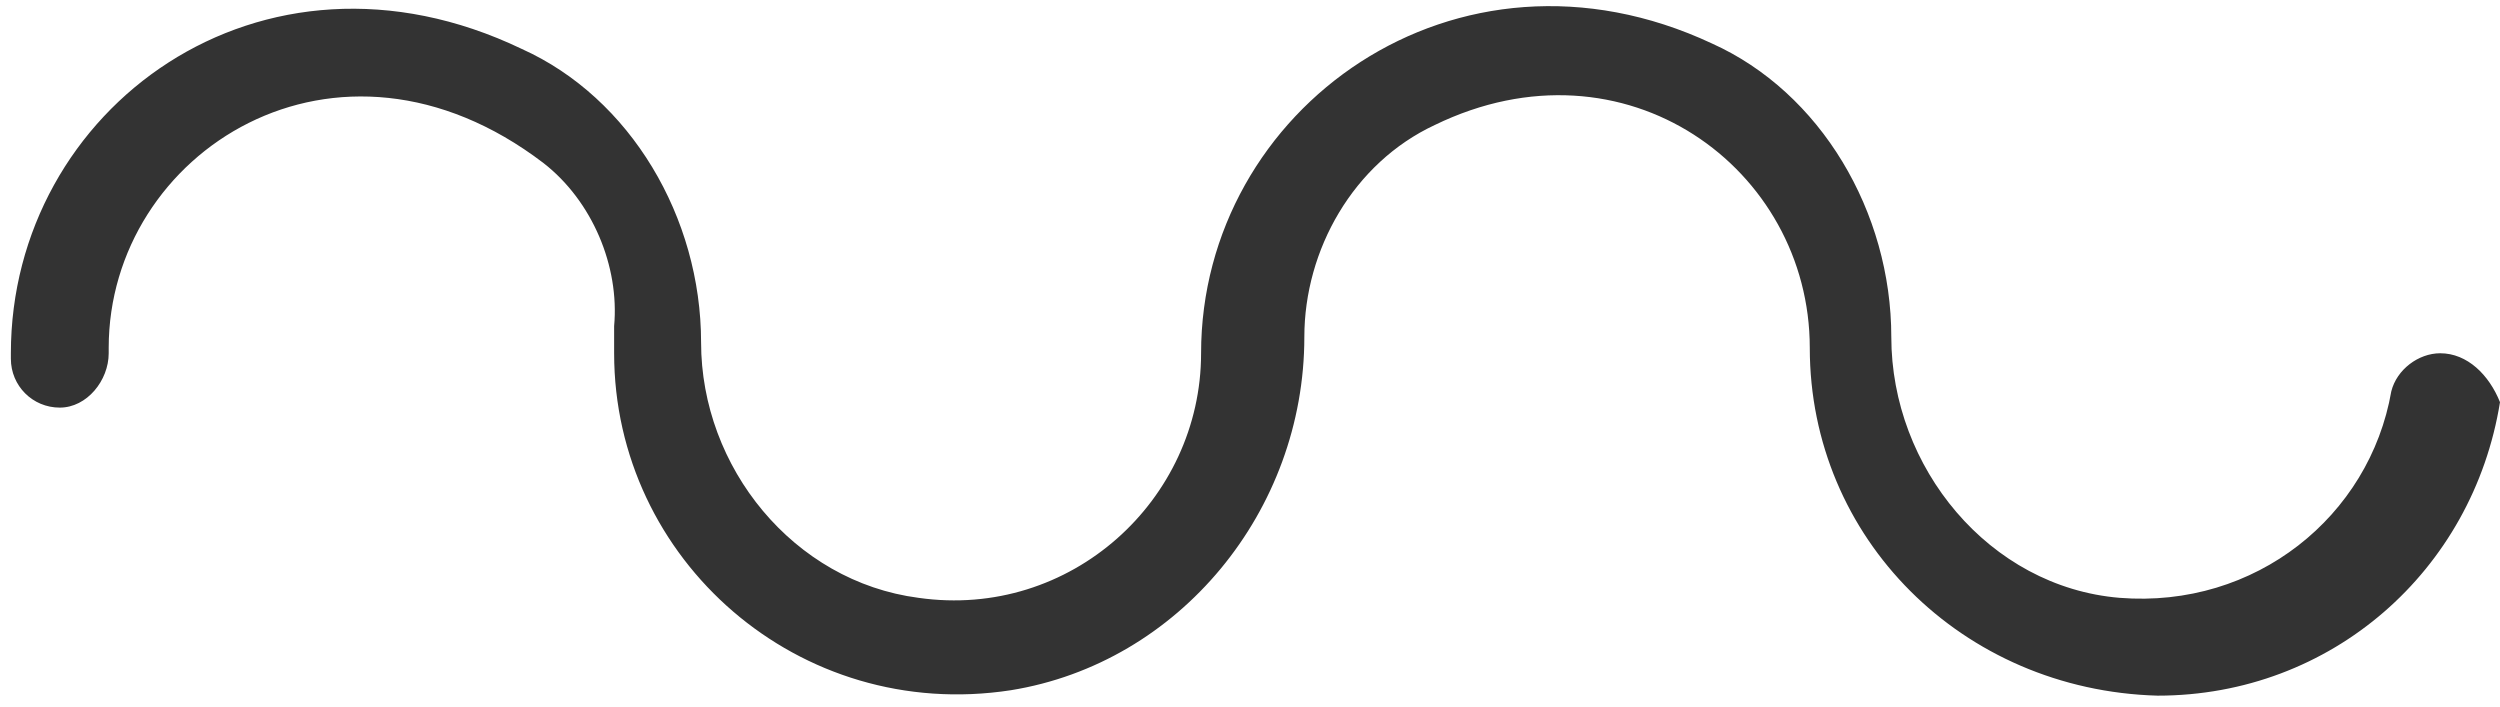 <?xml version="1.0" encoding="utf-8"?>
<!-- Generator: Adobe Illustrator 26.4.1, SVG Export Plug-In . SVG Version: 6.00 Build 0)  -->
<svg version="1.1" id="Capa_1" xmlns="http://www.w3.org/2000/svg" xmlns:xlink="http://www.w3.org/1999/xlink" x="0px" y="0px"
	 viewBox="0 0 46 13" style="enable-background:new 0 0 46 13;" xml:space="preserve">
<style type="text/css">
	.st0{fill:#333333;}
</style>
<path class="st0" d="M44.9,6.5c-0.4,0-0.8,0.3-0.9,0.7c-0.4,2.3-2.5,4-5,3.8c-2.4-0.2-4.2-2.4-4.2-4.8v0c0-2.3-1.3-4.5-3.3-5.4
	c-4.7-2.2-9.4,1.2-9.4,5.7c0,2.7-2.4,4.9-5.2,4.5c-2.3-0.3-4-2.4-4-4.7v0c0-2.3-1.3-4.5-3.3-5.4C4.8-1.4,0.2,2,0.2,6.5h0
	c0,0,0,0,0,0.1c0,0.5,0.4,0.9,0.9,0.9S2,7,2,6.5c0,0,0,0,0-0.1h0c0,0,0,0,0,0c0-3.6,4.2-6.3,8-3.4c0.9,0.7,1.4,1.9,1.3,3
	c0,0.2,0,0.3,0,0.5c0,3.8,3.4,6.8,7.3,6.2c3.1-0.5,5.4-3.3,5.4-6.5v0c0-1.6,0.9-3.2,2.4-3.9c3.5-1.7,6.9,0.8,6.9,4.1
	c0,3.5,2.8,6.3,6.4,6.4c3.2,0,5.8-2.3,6.3-5.4C45.8,6.9,45.4,6.5,44.9,6.5z"/>
</svg>
